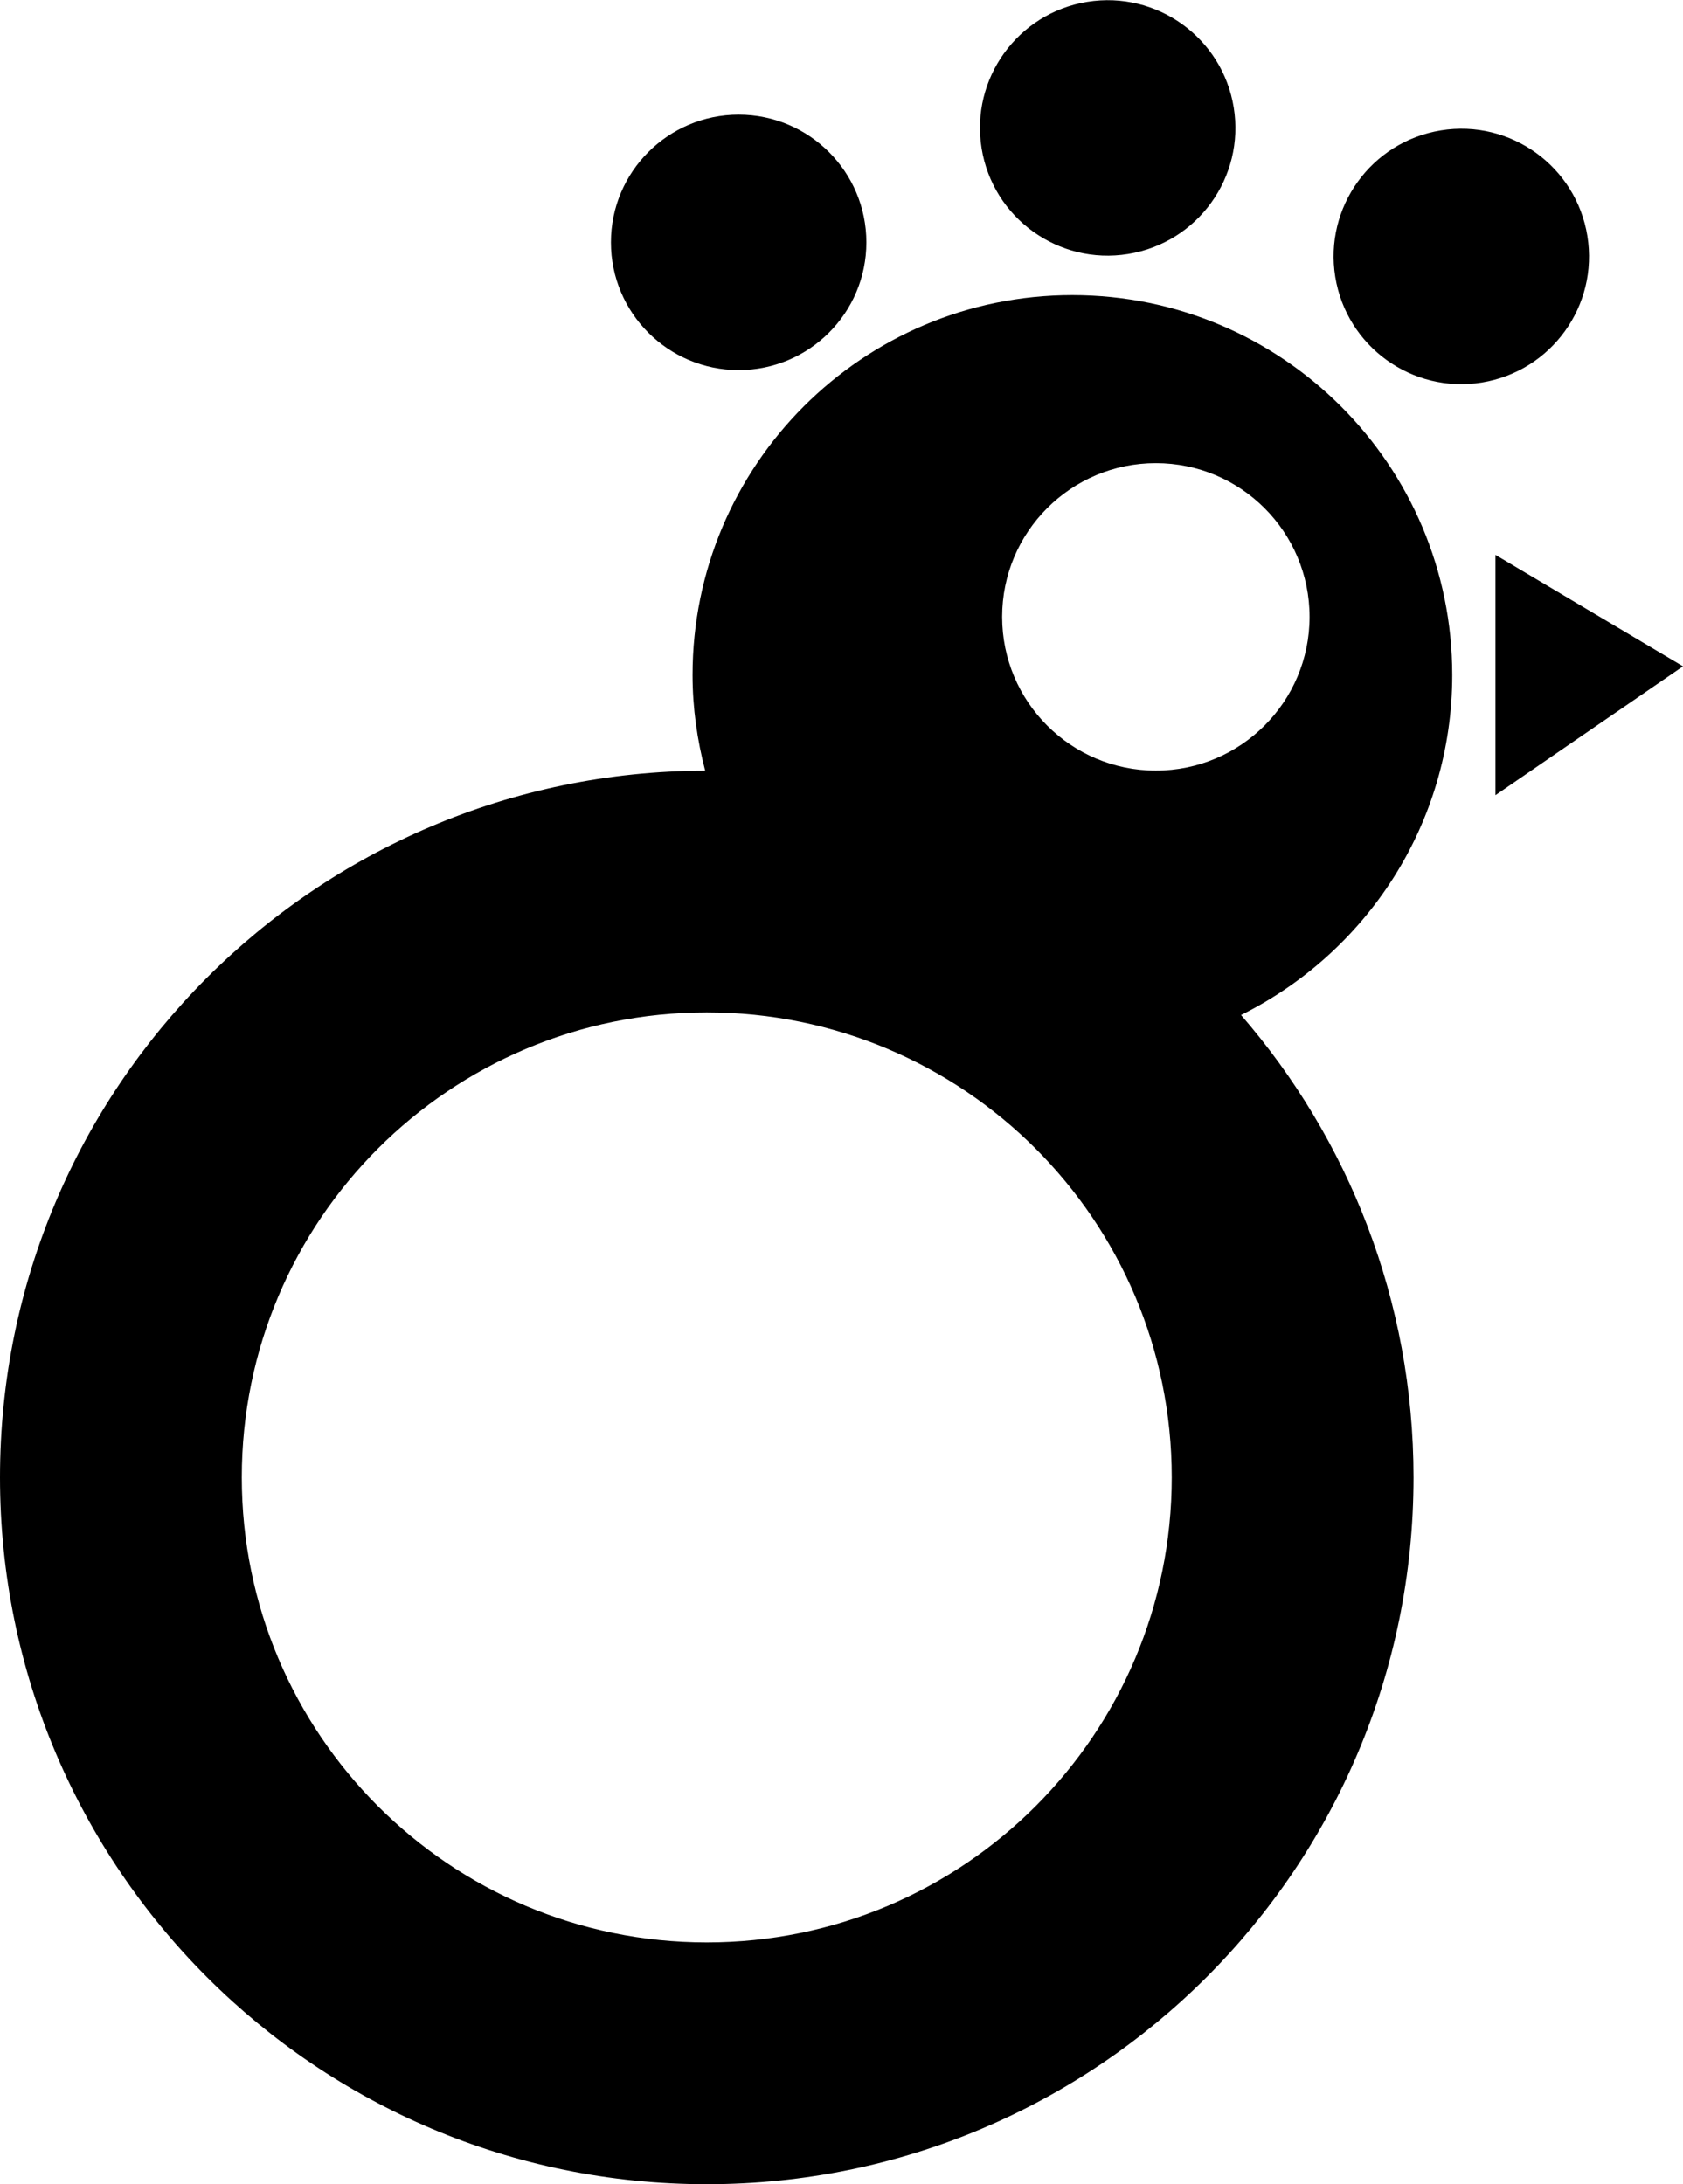 <?xml version="1.0" encoding="utf-8"?>
<!-- Generator: Adobe Illustrator 23.0.1, SVG Export Plug-In . SVG Version: 6.00 Build 0)  -->
<svg version="1.1" id="Layer_1" xmlns="http://www.w3.org/2000/svg" xmlns:xlink="http://www.w3.org/1999/xlink" x="0px" y="0px"
	 viewBox="0 0 180 233.6" style="enable-background:new 0 0 180 233.6;" xml:space="preserve">
<style type="text/css">
	.st0{fill:none;stroke:#231F20;stroke-miterlimit:10;}
	.st1{fill:#231F20;stroke:#FFFFFF;stroke-width:0.75;stroke-miterlimit:10;}
	.st2{fill:#FFFFFF;}
	.st3{fill:#020202;}
	.st4{fill:none;stroke:#020202;stroke-miterlimit:10;}
	.st5{fill:#020202;stroke:#FFFFFF;stroke-miterlimit:10;}
	.st6{fill:none;}
	.st7{fill:none;stroke:#020202;stroke-width:2;stroke-linecap:round;stroke-miterlimit:10;}
	.st8{fill:none;stroke:#000000;stroke-miterlimit:10;}
</style>
<g>
	<path d="M155.32,72.19c0-22.44-18.19-40.63-40.63-40.63S74.07,49.75,74.07,72.19c0,3.54,0.5,6.96,1.35,10.23
		C33.75,82.51,0,116.31,0,158c0,41.75,33.84,75.59,75.59,75.59c41.75,0,75.59-33.84,75.59-75.59c0-18.92-6.97-36.2-18.45-49.45
		C146.11,101.9,155.32,88.14,155.32,72.19z M75.59,207.73c-27.46,0-49.73-22.26-49.73-49.73s22.26-49.73,49.73-49.73
		c27.46,0,49.73,22.26,49.73,49.73S103.06,207.73,75.59,207.73z M123.62,82.41c-9.08,0-16.44-7.36-16.44-16.44
		s7.36-16.44,16.44-16.44s16.44,7.36,16.44,16.44S132.7,82.41,123.62,82.41z"/>
	<circle cx="79" cy="25.92" r="13.66"/>
	<ellipse transform="matrix(0.987 -0.16 0.16 0.987 -0.658 19.155)" cx="118.48" cy="13.66" rx="13.66" ry="13.66"/>
	<ellipse transform="matrix(0.987 -0.16 0.16 0.987 -2.371 25.392)" cx="156.31" cy="27.4" rx="13.66" ry="13.66"/>
	<polygon points="159.94,59.34 159.94,85.04 180,71.26 	"/>
</g>
</svg>
